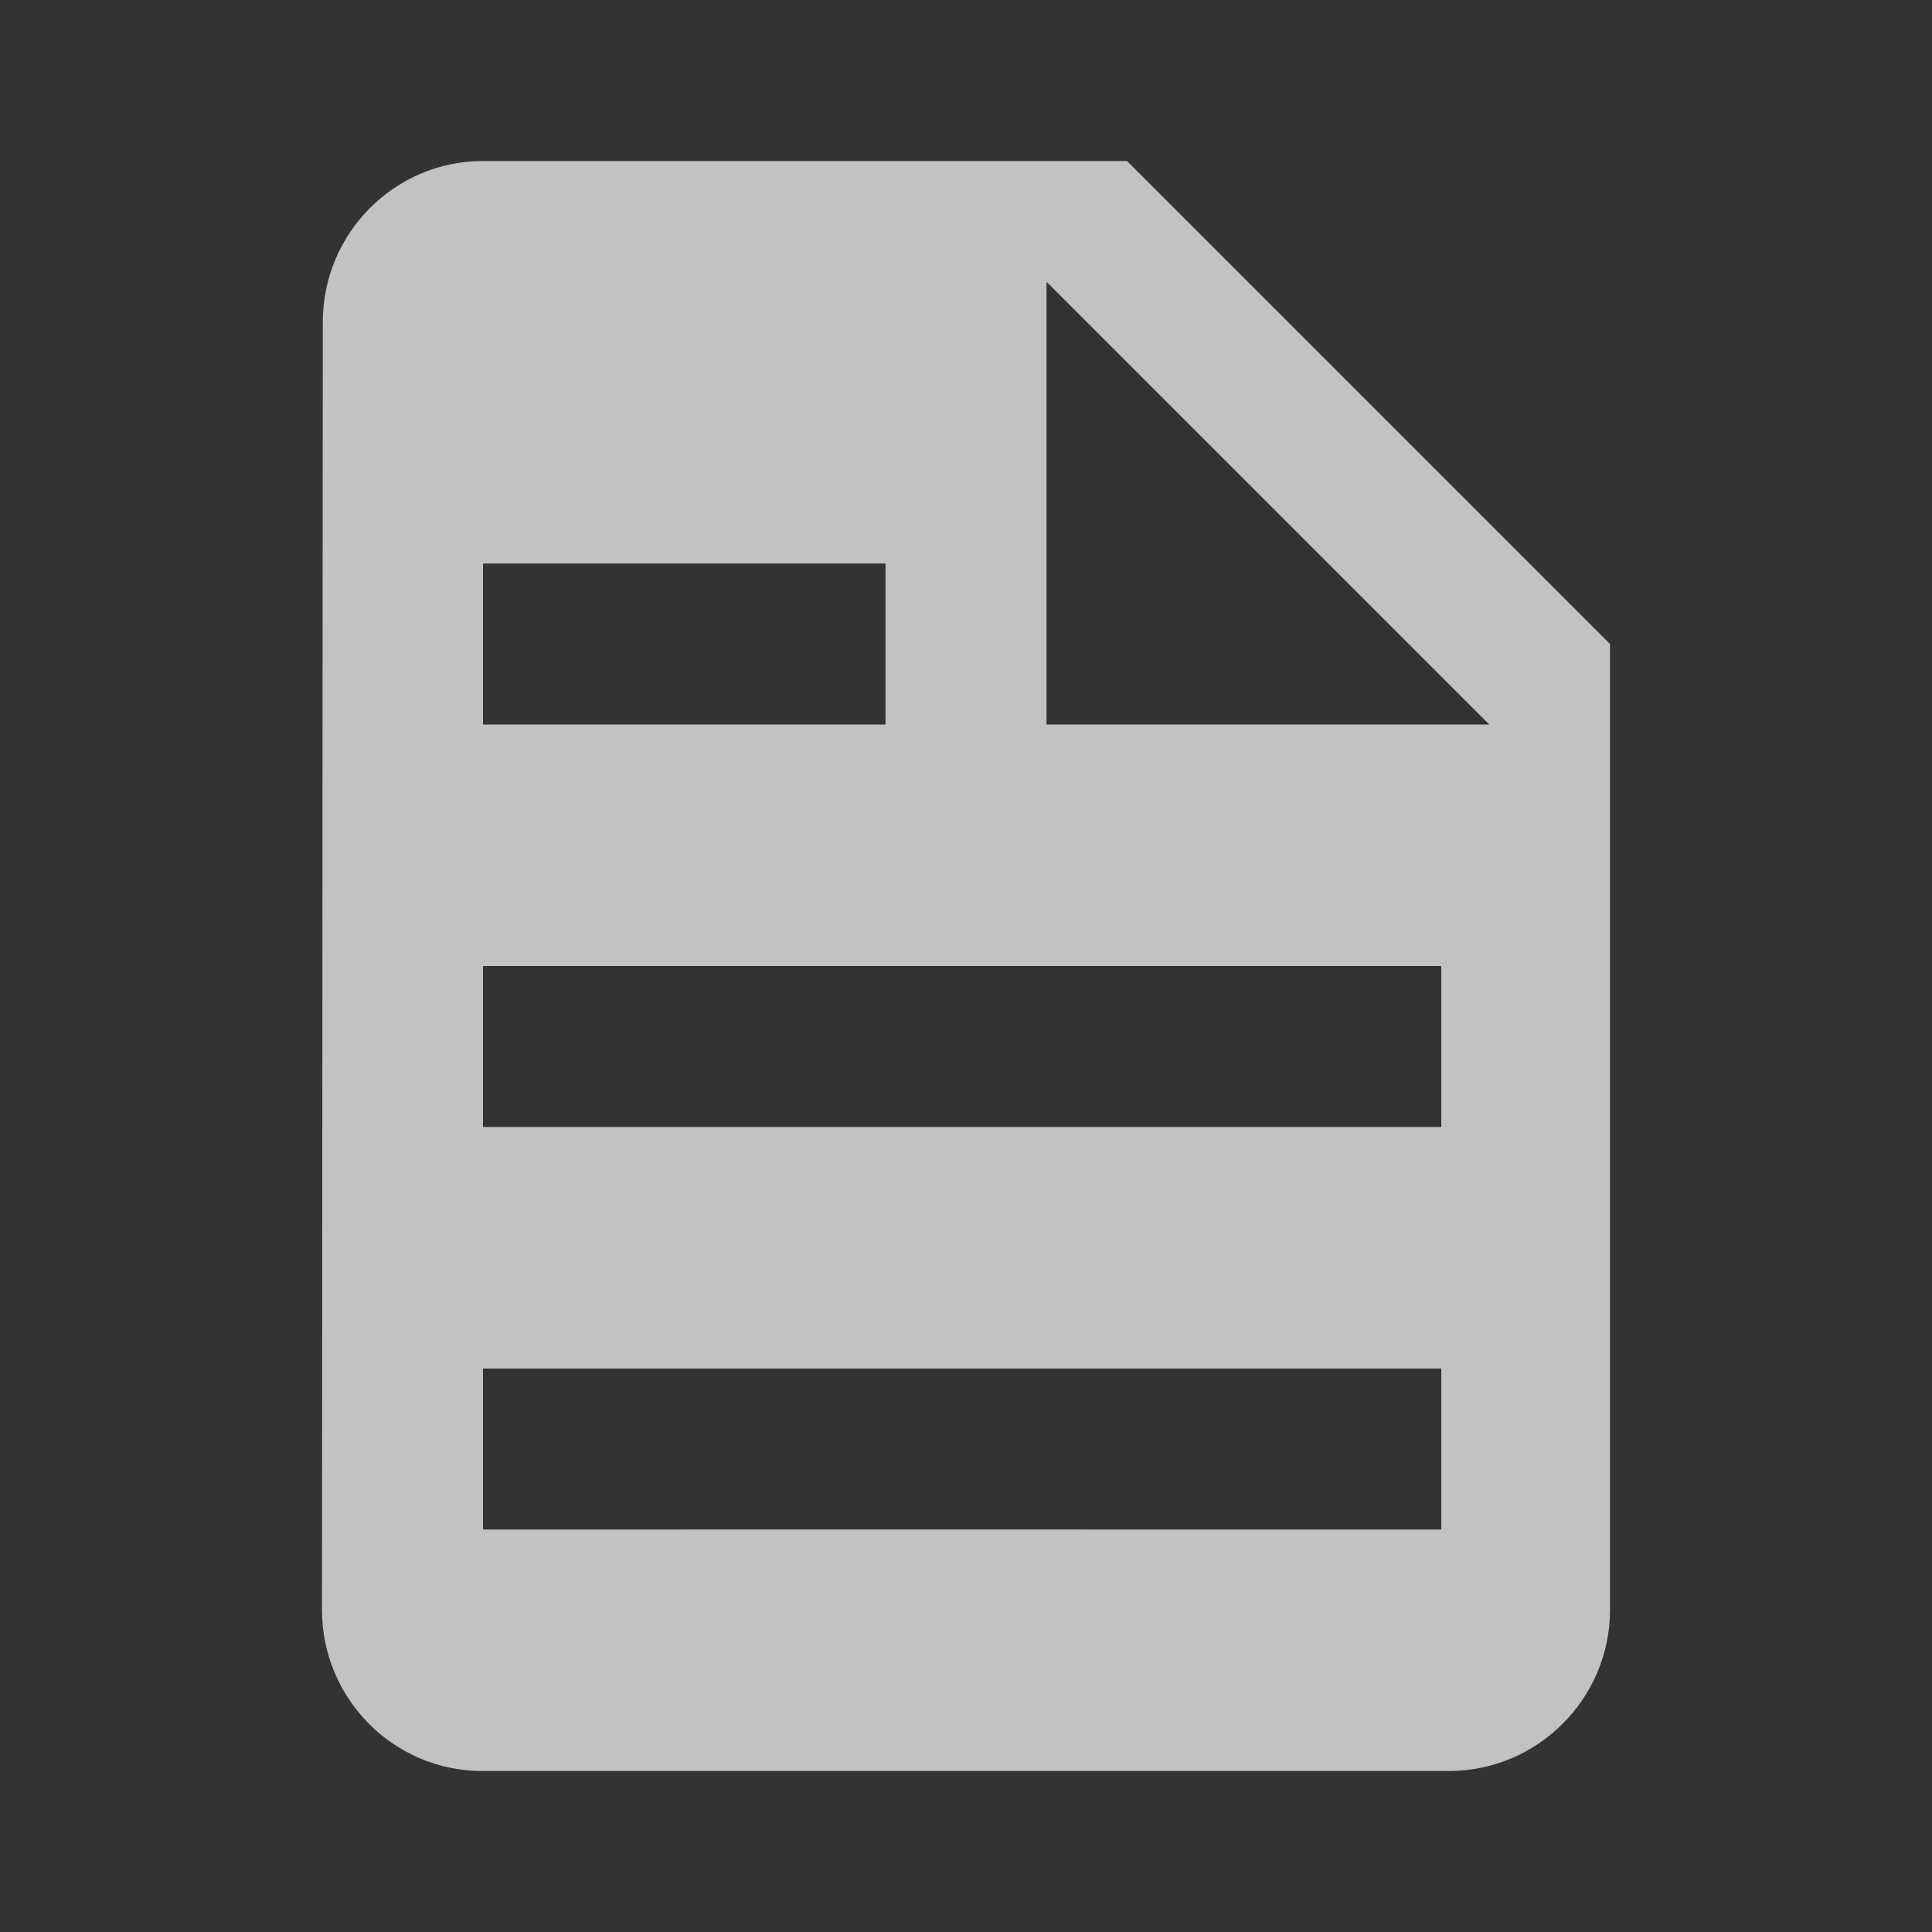 <svg width="24" height="24" viewBox="0 0 24 24" xmlns="http://www.w3.org/2000/svg">
    <rect x="0" y="0" width="24" height="24" fill="#333333" stroke="none"/>
    <path d="M14 2H6c-1.1 0-1.99.9-1.99 2L4 20c0 1.1.89 2 1.99 2H18c1.1 0 2-.9 2-2V8l-6-6zM9.125 9H6V7h5v2H9.125zm4.315 5H6v-2h11.904v2H13.44zm0 5H6v-2h11.904v2H13.44zM13 9V3.5L18.5 9H13z" fill="#FFF" fill-rule="evenodd" opacity=".7"/>
</svg>
